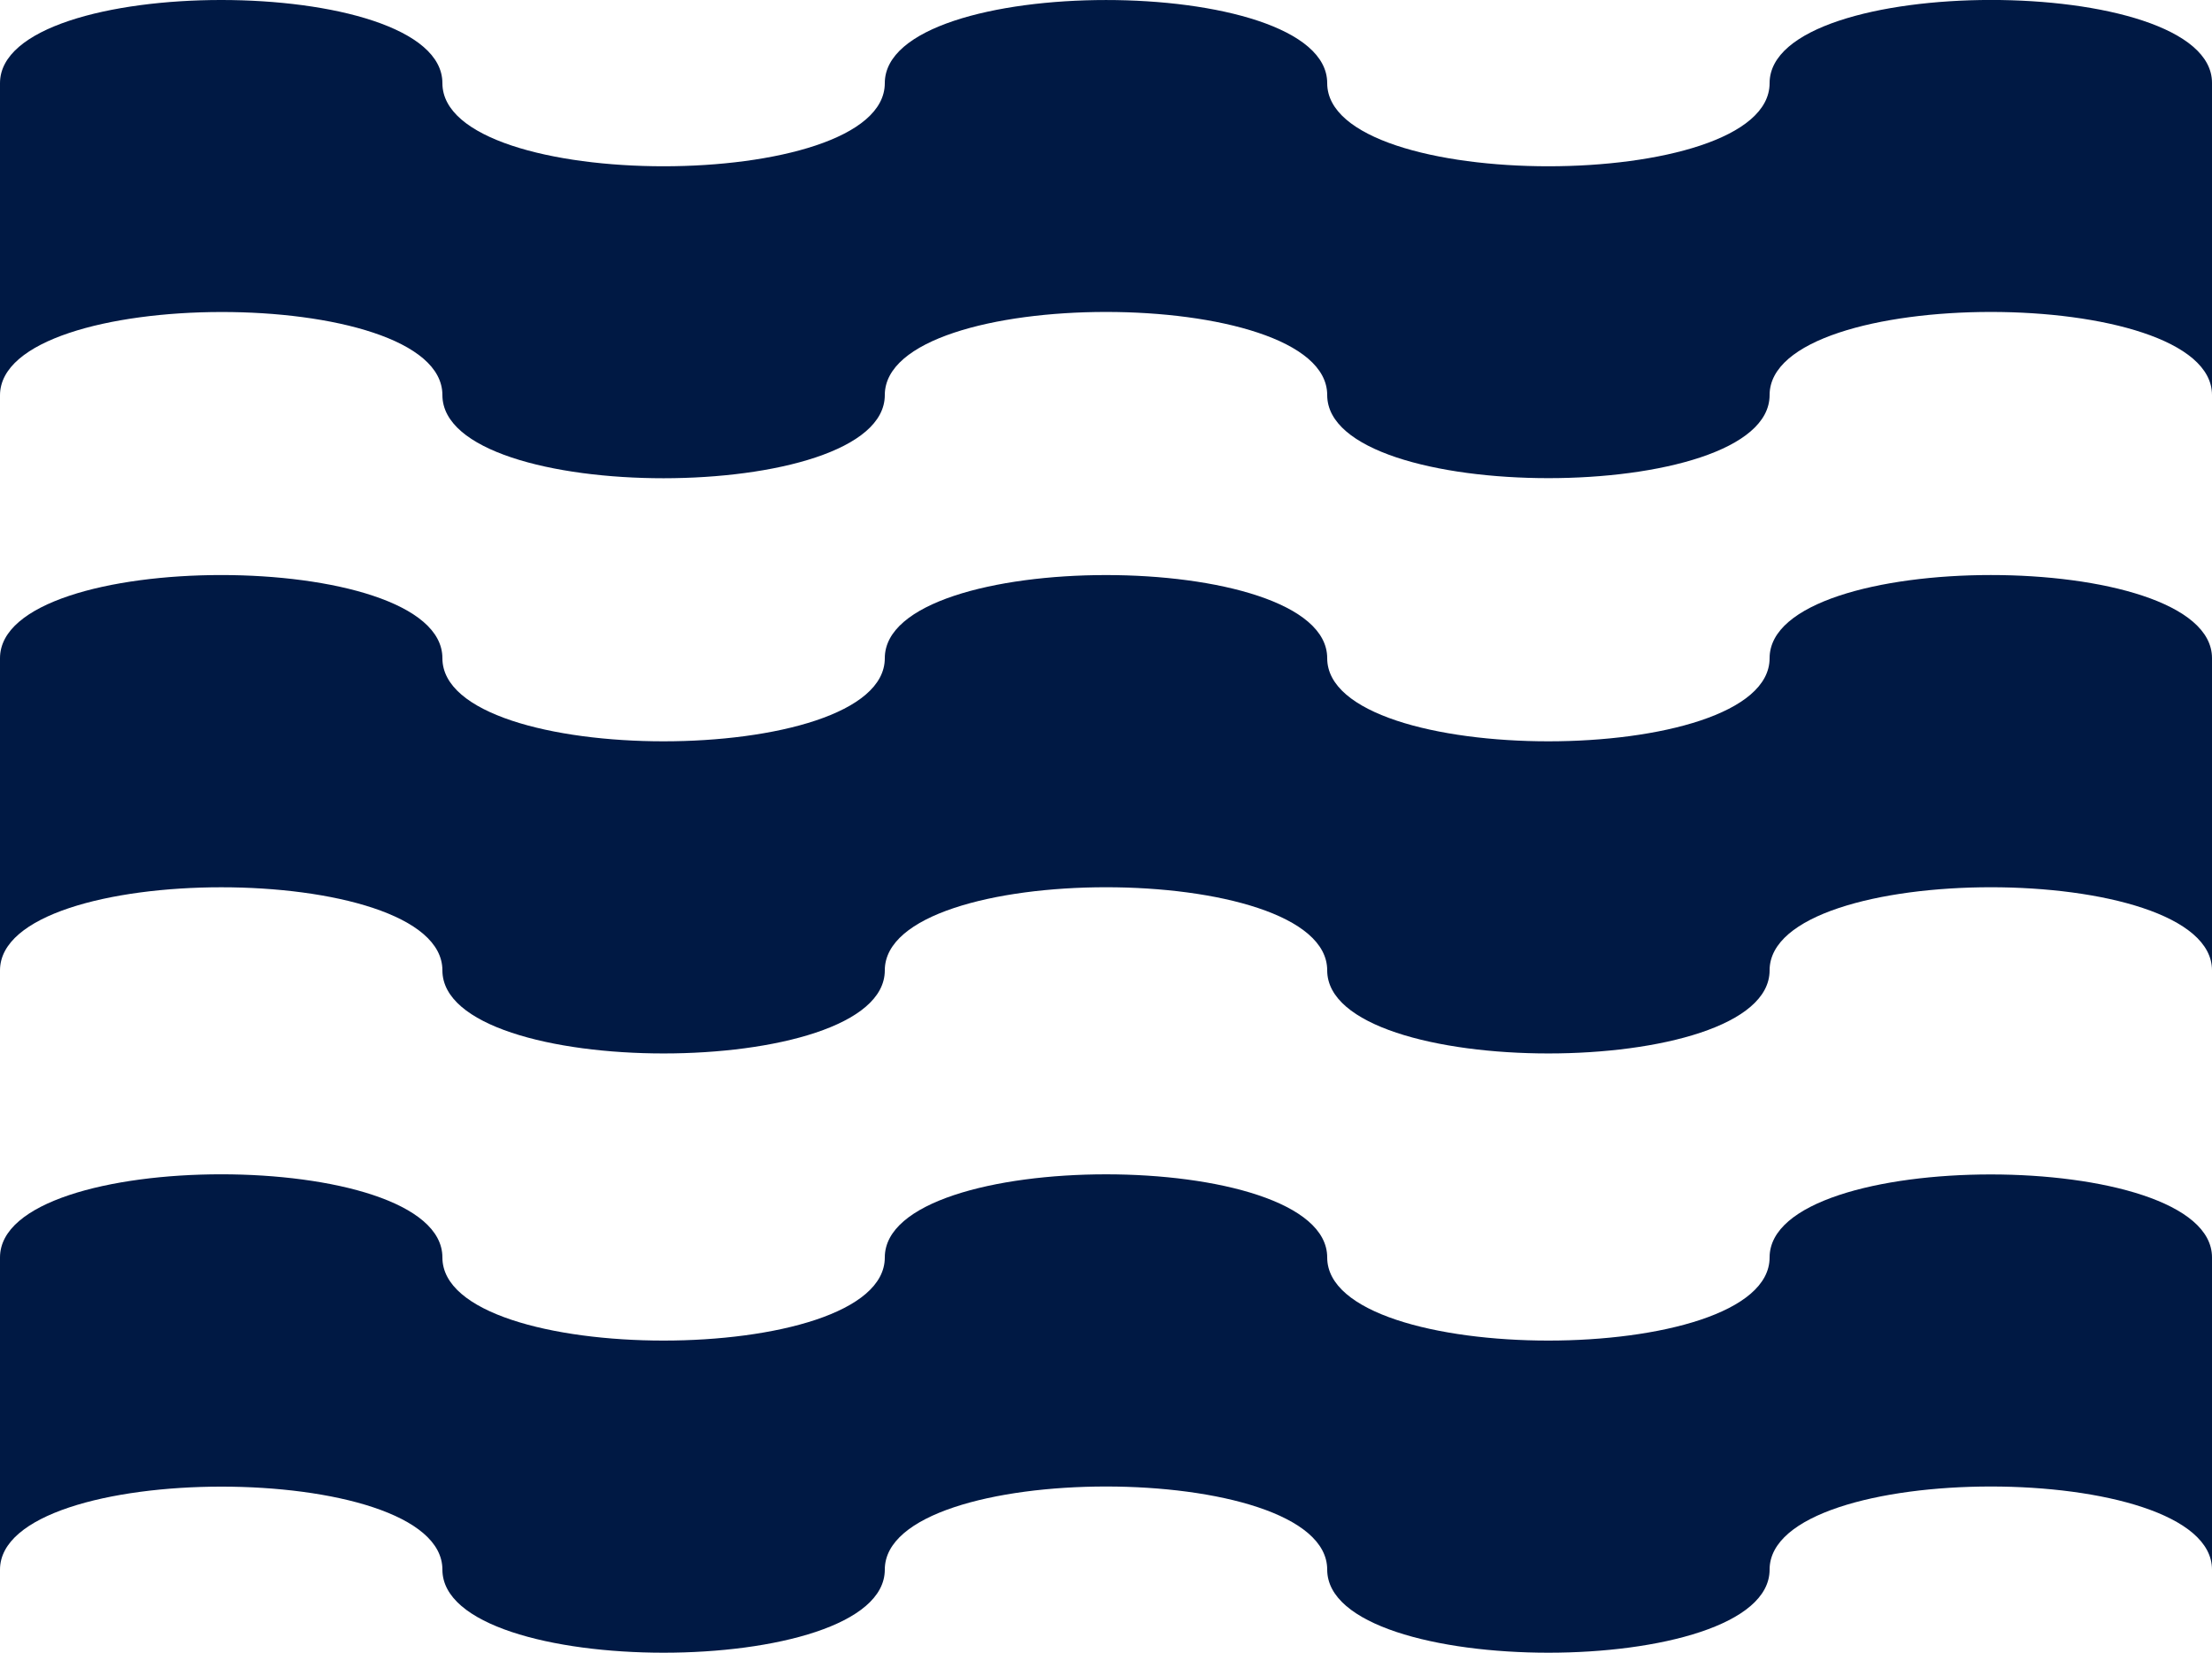 <svg xmlns="http://www.w3.org/2000/svg" viewBox="0 0 347.2 259.38"><defs><style>.cls-1{fill:#001944;}</style></defs><title>njord</title><g id="Camada_2" data-name="Camada 2"><g id="Camada_1-2" data-name="Camada 1"><g id="Camada_1-2-2" data-name="Camada 1-2"><path class="cls-1" d="M347.2,13V62c0-17.39-69.44-17.39-69.44,0s-69.44,17.39-69.44,0-69.44-17.39-69.44,0S69.44,79.43,69.44,62,0,44.66,0,62.05v-49c0-17.4,69.44-17.4,69.44,0s69.44,17.39,69.44,0,69.44-17.4,69.44,0,69.44,17.39,69.44,0S347.2-4.36,347.2,13Z"/><path class="cls-1" d="M347.2,197.34v49c0-17.39-69.44-17.39-69.44,0s-69.44,17.39-69.44,0-69.44-17.39-69.44,0-69.44,17.39-69.44,0S0,229,0,246.35v-49c0-17.4,69.44-17.4,69.44,0s69.44,17.39,69.44,0,69.44-17.4,69.44,0,69.44,17.39,69.44,0S347.2,180,347.2,197.34Z"/><path class="cls-1" d="M347.2,103.29v49c0-17.39-69.44-17.39-69.44,0s-69.44,17.39-69.44,0-69.44-17.39-69.44,0-69.44,17.39-69.44,0S0,134.91,0,152.3v-49c0-17.4,69.44-17.4,69.44,0s69.44,17.39,69.44,0,69.44-17.4,69.44,0,69.44,17.39,69.44,0S347.2,85.89,347.2,103.29Z"/></g></g></g></svg>